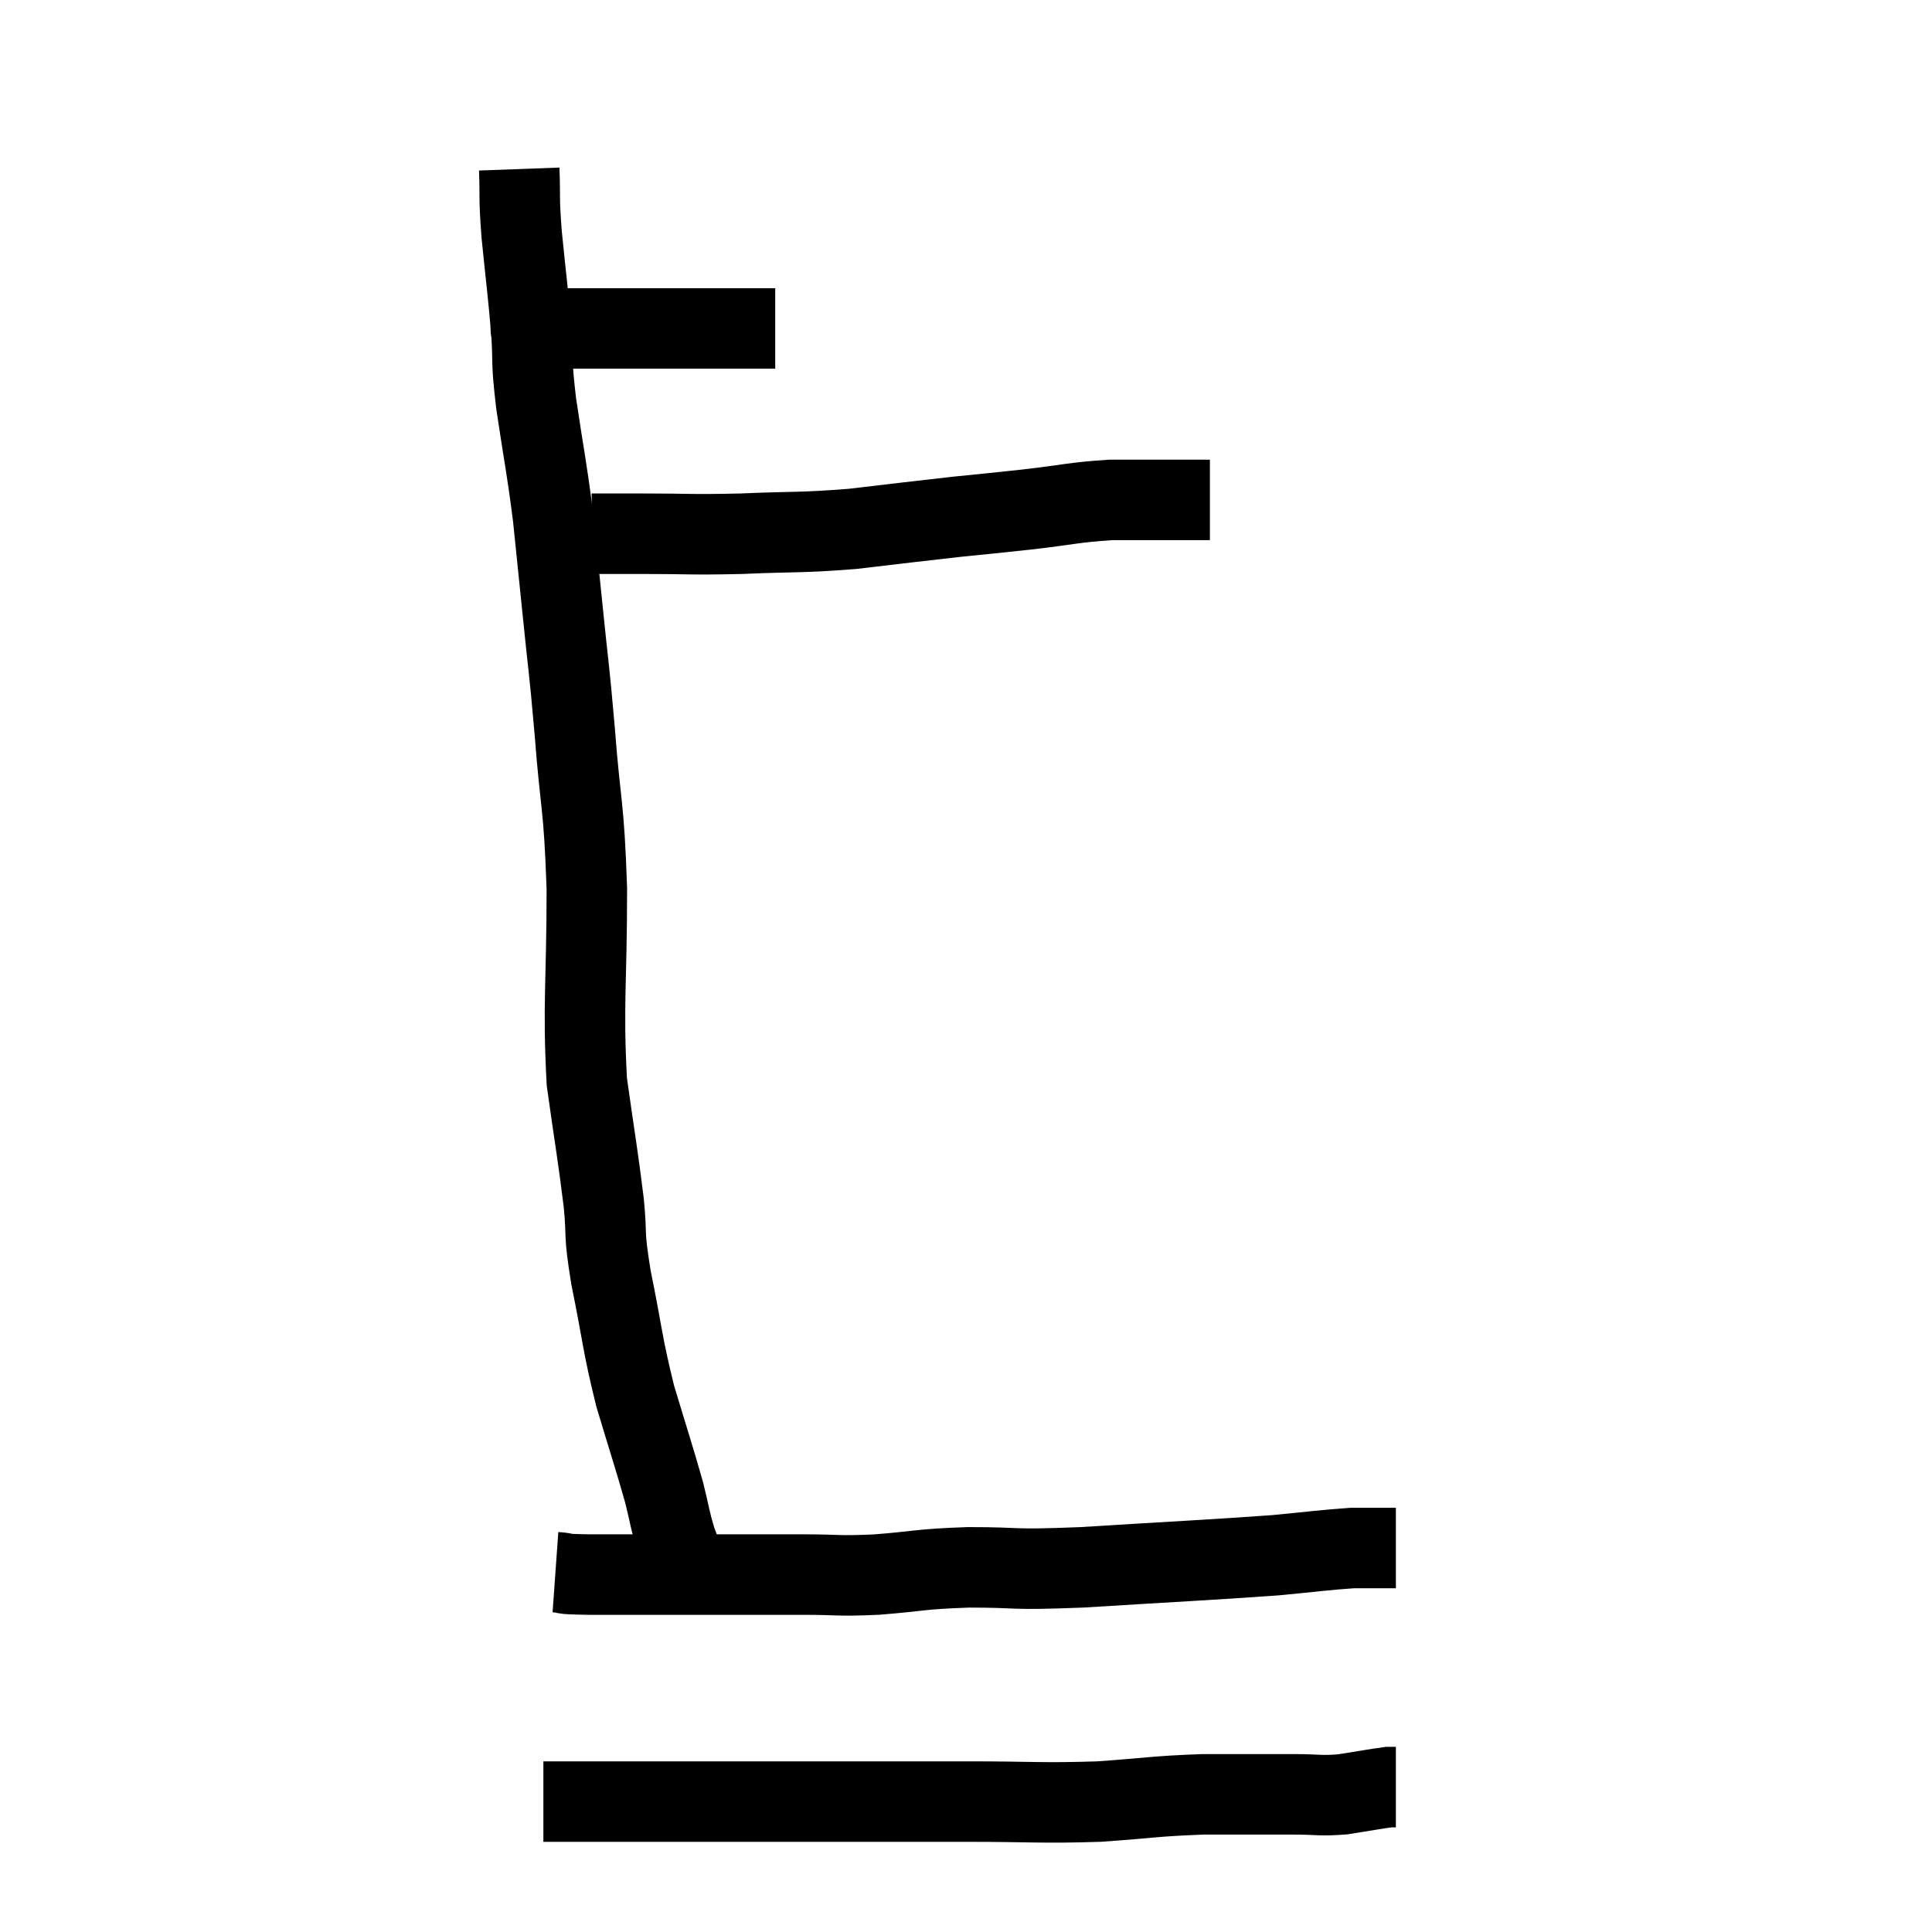 <svg width="48" height="48" viewBox="0 0 48 48" xmlns="http://www.w3.org/2000/svg"><path d="M 13.32 8.22 C 13.32 8.19, 13.32 8.175, 13.32 8.16 C 13.32 8.16, 13.32 8.16, 13.32 8.16 C 13.32 8.16, 13.02 8.16, 13.32 8.16 C 13.92 8.16, 13.755 8.16, 14.52 8.16 C 15.45 8.16, 15.405 8.16, 16.38 8.16 C 17.4 8.16, 17.775 8.16, 18.42 8.16 C 18.69 8.16, 18.75 8.16, 18.96 8.16 C 19.11 8.16, 19.185 8.16, 19.26 8.16 L 19.26 8.16" fill="none" stroke="black" stroke-width="2"></path><path d="M 12.9 4.2 C 12.93 5.01, 12.885 4.815, 12.96 5.82 C 13.08 7.02, 13.11 7.17, 13.2 8.22 C 13.26 9.12, 13.185 8.865, 13.32 10.02 C 13.53 11.43, 13.575 11.55, 13.74 12.84 C 13.86 14.01, 13.845 13.845, 13.98 15.18 C 14.13 16.68, 14.13 16.455, 14.28 18.18 C 14.43 20.13, 14.505 19.905, 14.58 22.08 C 14.58 24.48, 14.475 24.93, 14.58 26.88 C 14.79 28.38, 14.85 28.665, 15 29.88 C 15.09 30.81, 14.985 30.54, 15.18 31.74 C 15.48 33.21, 15.45 33.345, 15.78 34.68 C 16.14 35.88, 16.245 36.18, 16.5 37.08 C 16.65 37.68, 16.635 37.74, 16.8 38.28 C 16.98 38.76, 17.07 39, 17.16 39.24 L 17.16 39.24" fill="none" stroke="black" stroke-width="2"></path><path d="M 14.7 13.26 C 15.33 13.26, 15.03 13.26, 15.96 13.26 C 17.19 13.26, 17.115 13.29, 18.42 13.26 C 19.8 13.2, 19.845 13.245, 21.18 13.14 C 22.47 12.99, 22.68 12.96, 23.76 12.84 C 24.63 12.75, 24.54 12.765, 25.5 12.66 C 26.55 12.54, 26.67 12.48, 27.6 12.42 C 28.41 12.42, 28.635 12.42, 29.22 12.42 C 29.58 12.42, 29.73 12.42, 29.94 12.42 C 30 12.42, 30.03 12.42, 30.06 12.42 L 30.06 12.42" fill="none" stroke="black" stroke-width="2"></path><path d="M 13.8 39.06 C 14.22 39.09, 13.755 39.105, 14.64 39.12 C 15.99 39.12, 16.005 39.12, 17.34 39.12 C 18.66 39.12, 18.87 39.12, 19.98 39.12 C 20.88 39.12, 20.76 39.165, 21.78 39.12 C 22.92 39.03, 22.785 38.985, 24.06 38.94 C 25.47 38.94, 24.975 39.015, 26.88 38.94 C 29.28 38.79, 30 38.76, 31.68 38.64 C 32.64 38.55, 32.925 38.505, 33.6 38.46 C 33.99 38.46, 34.11 38.46, 34.38 38.46 L 34.68 38.46" fill="none" stroke="black" stroke-width="2"></path><path d="M 13.5 44.76 C 14.04 44.76, 13.335 44.76, 14.58 44.76 C 16.53 44.76, 16.68 44.76, 18.48 44.76 C 20.13 44.76, 20.385 44.76, 21.78 44.76 C 22.92 44.76, 22.68 44.76, 24.06 44.76 C 25.68 44.76, 25.845 44.805, 27.3 44.76 C 28.59 44.67, 28.665 44.625, 29.88 44.58 C 31.02 44.58, 31.29 44.58, 32.16 44.58 C 32.76 44.58, 32.775 44.625, 33.36 44.58 C 33.93 44.49, 34.17 44.445, 34.5 44.4 L 34.68 44.4" fill="none" stroke="black" stroke-width="2"></path></svg>